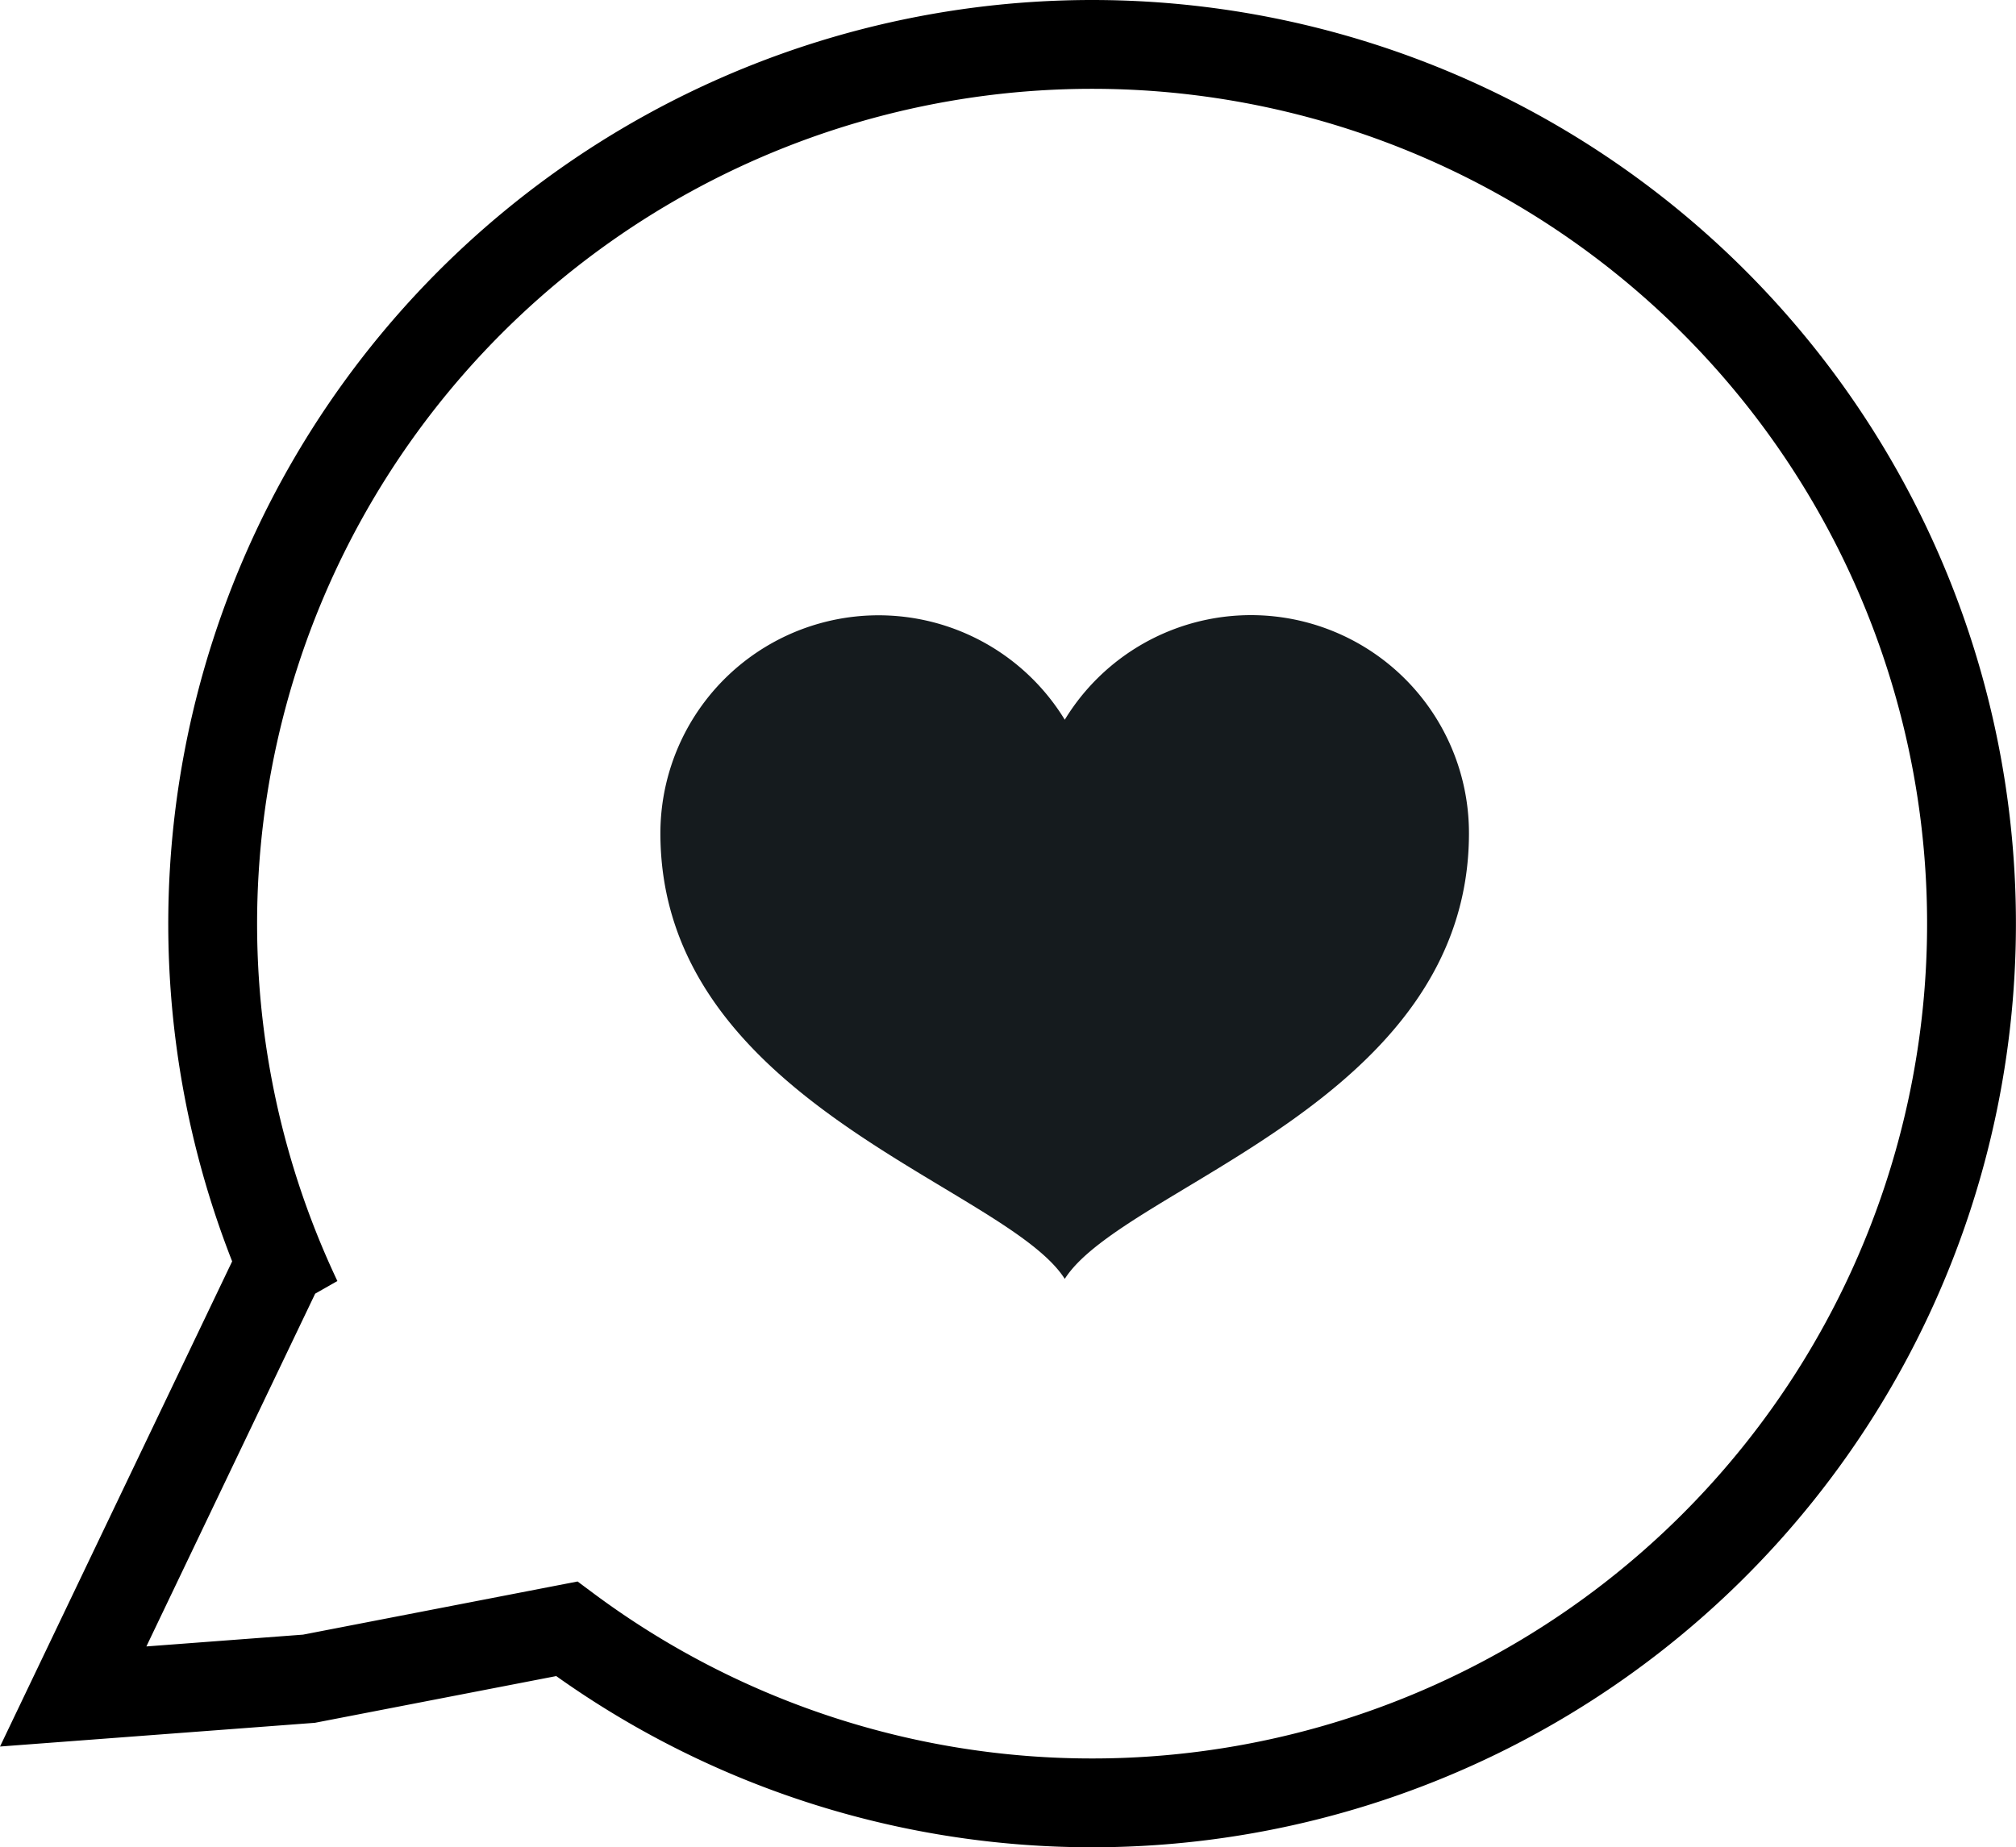 <svg xmlns="http://www.w3.org/2000/svg" viewBox="0 0 113.47 104"><defs><style>.cls-1{fill:#151b1e;}.cls-2{fill:none;stroke:#000;stroke-miterlimit:10;stroke-width:5px;}</style></defs><title>whatsapplove</title><g id="Capa_2" data-name="Capa 2"><g id="Capa_1-2" data-name="Capa 1"><path class="cls-1" d="M59.93,72c3.33-5.24,22.75-9.91,22.75-25.1a12.27,12.27,0,0,0-22.75-6.38A12.28,12.28,0,0,0,37.17,46.9C37.17,62.09,56.6,66.76,59.93,72Z"/><path class="cls-2" d="M61.47,2.5A49.51,49.51,0,0,0,16.73,73.19L15.6,71.51l-5.74,12-5.74,12,13.27-1L31.9,91.7A49.5,49.5,0,1,0,61.47,2.5Z"/></g></g></svg>